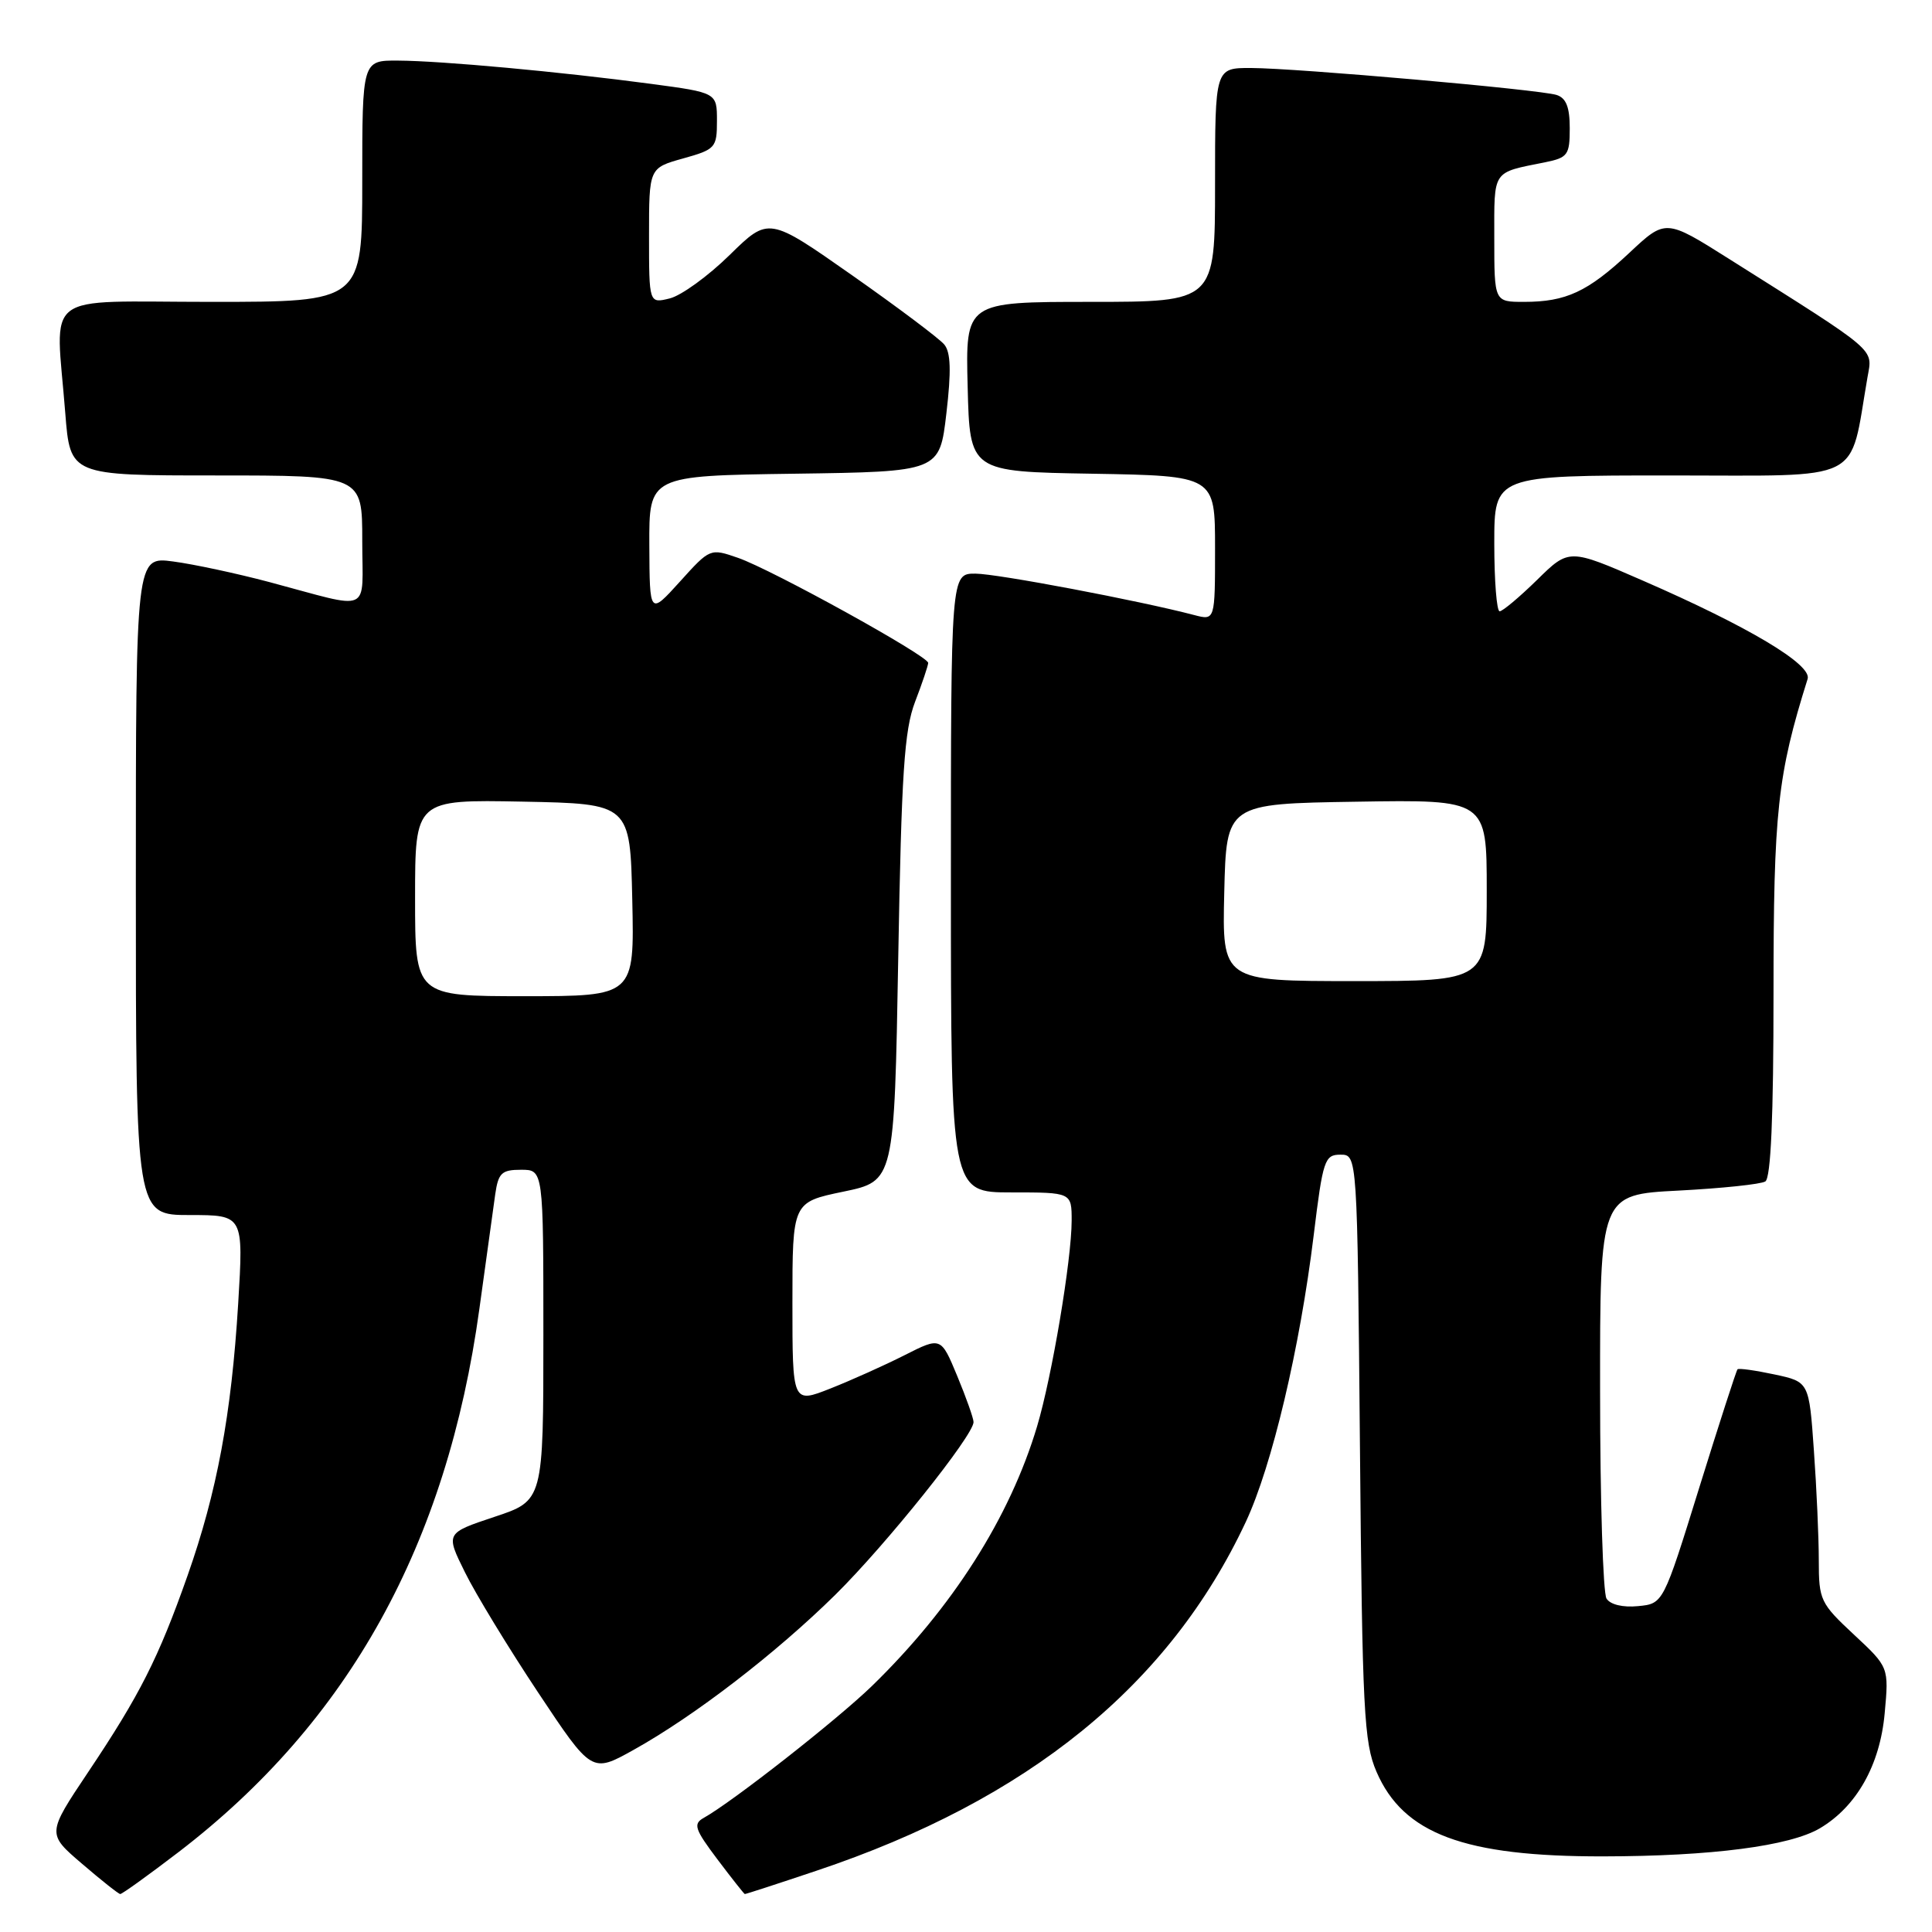 <?xml version="1.0" encoding="UTF-8" standalone="no"?>
<!DOCTYPE svg PUBLIC "-//W3C//DTD SVG 1.1//EN" "http://www.w3.org/Graphics/SVG/1.1/DTD/svg11.dtd" >
<svg xmlns="http://www.w3.org/2000/svg" xmlns:xlink="http://www.w3.org/1999/xlink" version="1.1" viewBox="0 0 256 256">
 <g >
 <path fill="currentColor"
d=" M 23.65 245.42 C 46.23 228.12 59.22 204.67 63.52 173.43 C 64.42 166.87 65.37 160.04 65.62 158.25 C 66.03 155.42 66.47 155.00 69.05 155.00 C 72.00 155.00 72.00 155.00 72.00 176.92 C 72.00 198.84 72.00 198.84 65.52 200.99 C 59.04 203.15 59.04 203.15 61.60 208.32 C 63.00 211.17 67.36 218.33 71.28 224.23 C 78.41 234.96 78.41 234.96 83.95 231.87 C 92.05 227.36 102.81 219.07 110.69 211.31 C 117.43 204.65 129.00 190.20 129.00 188.43 C 129.00 187.94 128.03 185.20 126.84 182.33 C 124.68 177.13 124.68 177.13 119.86 179.57 C 117.21 180.91 112.78 182.90 110.02 183.99 C 105.00 185.97 105.00 185.97 105.00 172.64 C 105.00 159.30 105.00 159.30 111.75 157.90 C 118.50 156.50 118.50 156.50 119.02 127.00 C 119.45 102.39 119.82 96.75 121.25 93.00 C 122.20 90.53 122.98 88.20 122.99 87.84 C 123.01 86.93 102.33 75.50 97.80 73.92 C 94.10 72.64 94.09 72.64 90.09 77.07 C 86.08 81.50 86.08 81.50 86.04 72.27 C 86.00 63.04 86.00 63.04 105.25 62.77 C 124.50 62.50 124.50 62.50 125.40 54.78 C 126.06 49.17 125.98 46.68 125.12 45.65 C 124.48 44.87 118.98 40.74 112.90 36.47 C 101.85 28.72 101.85 28.72 96.68 33.79 C 93.83 36.59 90.26 39.17 88.75 39.54 C 86.00 40.22 86.00 40.22 86.00 31.24 C 86.00 22.26 86.00 22.26 90.50 21.00 C 94.80 19.80 95.00 19.58 95.00 16.01 C 95.00 12.28 95.00 12.28 86.25 11.11 C 74.27 9.51 58.48 8.06 52.75 8.03 C 48.00 8.00 48.00 8.00 48.00 24.00 C 48.00 40.00 48.00 40.00 28.00 40.00 C 5.15 40.00 7.37 38.31 8.65 54.75 C 9.30 63.00 9.30 63.00 28.65 63.00 C 48.00 63.00 48.00 63.00 48.00 71.62 C 48.00 81.50 49.52 80.81 35.70 77.13 C 31.41 75.99 25.67 74.76 22.95 74.40 C 18.00 73.74 18.00 73.74 18.00 117.37 C 18.00 161.00 18.00 161.00 25.14 161.00 C 32.27 161.00 32.27 161.00 31.56 172.75 C 30.66 187.46 28.76 197.69 24.84 208.81 C 20.99 219.72 18.53 224.59 11.67 234.83 C 6.22 242.98 6.22 242.98 10.86 246.95 C 13.41 249.14 15.69 250.95 15.93 250.97 C 16.17 250.98 19.64 248.49 23.65 245.42 Z  M 108.19 247.88 C 136.25 238.49 154.95 223.29 165.08 201.65 C 168.55 194.22 172.24 178.65 174.07 163.69 C 175.29 153.68 175.52 153.00 177.62 153.00 C 179.85 153.00 179.85 153.00 180.20 191.75 C 180.51 226.70 180.73 230.92 182.39 234.76 C 185.94 243.00 194.01 246.01 212.43 245.98 C 226.80 245.96 237.15 244.61 241.14 242.26 C 246.01 239.38 249.11 233.88 249.73 227.02 C 250.29 220.91 250.29 220.91 245.64 216.58 C 241.21 212.45 241.00 212.01 241.00 206.78 C 241.00 203.77 240.71 197.21 240.35 192.20 C 239.71 183.10 239.71 183.10 235.12 182.12 C 232.59 181.58 230.39 181.27 230.23 181.44 C 230.07 181.60 227.79 188.66 225.16 197.12 C 220.39 212.50 220.39 212.50 217.05 212.82 C 215.05 213.02 213.37 212.62 212.87 211.82 C 212.41 211.10 212.02 198.75 212.02 184.39 C 212.00 158.29 212.00 158.29 222.41 157.76 C 228.14 157.46 233.32 156.92 233.91 156.55 C 234.65 156.10 235.00 147.99 235.00 131.60 C 235.00 107.49 235.52 102.71 239.52 89.96 C 240.11 88.06 231.68 83.03 217.70 76.94 C 207.91 72.67 207.91 72.67 203.67 76.84 C 201.33 79.13 199.10 81.00 198.71 81.00 C 198.32 81.00 198.00 76.95 198.00 72.00 C 198.00 63.00 198.00 63.00 221.42 63.00 C 247.36 63.00 244.99 64.18 247.45 50.00 C 248.13 46.10 249.05 46.89 229.10 34.30 C 220.70 29.00 220.70 29.00 215.88 33.52 C 210.37 38.67 207.51 40.00 201.93 40.00 C 198.00 40.00 198.00 40.00 198.00 31.57 C 198.00 22.40 197.64 22.93 204.75 21.50 C 207.74 20.89 208.00 20.53 208.00 16.99 C 208.00 14.20 207.52 12.98 206.25 12.58 C 203.95 11.86 171.85 9.03 165.75 9.01 C 161.00 9.00 161.00 9.00 161.00 24.50 C 161.00 40.00 161.00 40.00 144.47 40.00 C 127.93 40.00 127.93 40.00 128.22 51.25 C 128.50 62.50 128.50 62.50 144.75 62.77 C 161.00 63.05 161.00 63.05 161.00 72.63 C 161.00 82.22 161.00 82.22 158.25 81.50 C 150.93 79.58 132.13 76.02 129.25 76.01 C 126.00 76.00 126.00 76.00 126.00 117.00 C 126.00 158.00 126.00 158.00 134.00 158.00 C 142.00 158.00 142.00 158.00 142.00 161.75 C 141.99 166.93 139.40 182.36 137.42 189.00 C 133.81 201.07 126.21 213.02 115.54 223.40 C 110.92 227.88 97.08 238.74 93.23 240.89 C 91.82 241.68 92.06 242.39 95.06 246.37 C 96.95 248.88 98.59 250.95 98.69 250.97 C 98.80 250.99 103.07 249.60 108.19 247.88 Z  M 55.00 118.97 C 55.00 105.95 55.00 105.95 69.25 106.22 C 83.50 106.50 83.50 106.50 83.78 119.25 C 84.06 132.00 84.06 132.00 69.53 132.00 C 55.00 132.00 55.00 132.00 55.00 118.97 Z  M 162.22 118.25 C 162.50 106.50 162.50 106.50 179.75 106.23 C 197.00 105.95 197.00 105.95 197.00 117.98 C 197.00 130.00 197.00 130.00 179.47 130.00 C 161.94 130.00 161.94 130.00 162.22 118.25 Z "/>
</g>
</svg>